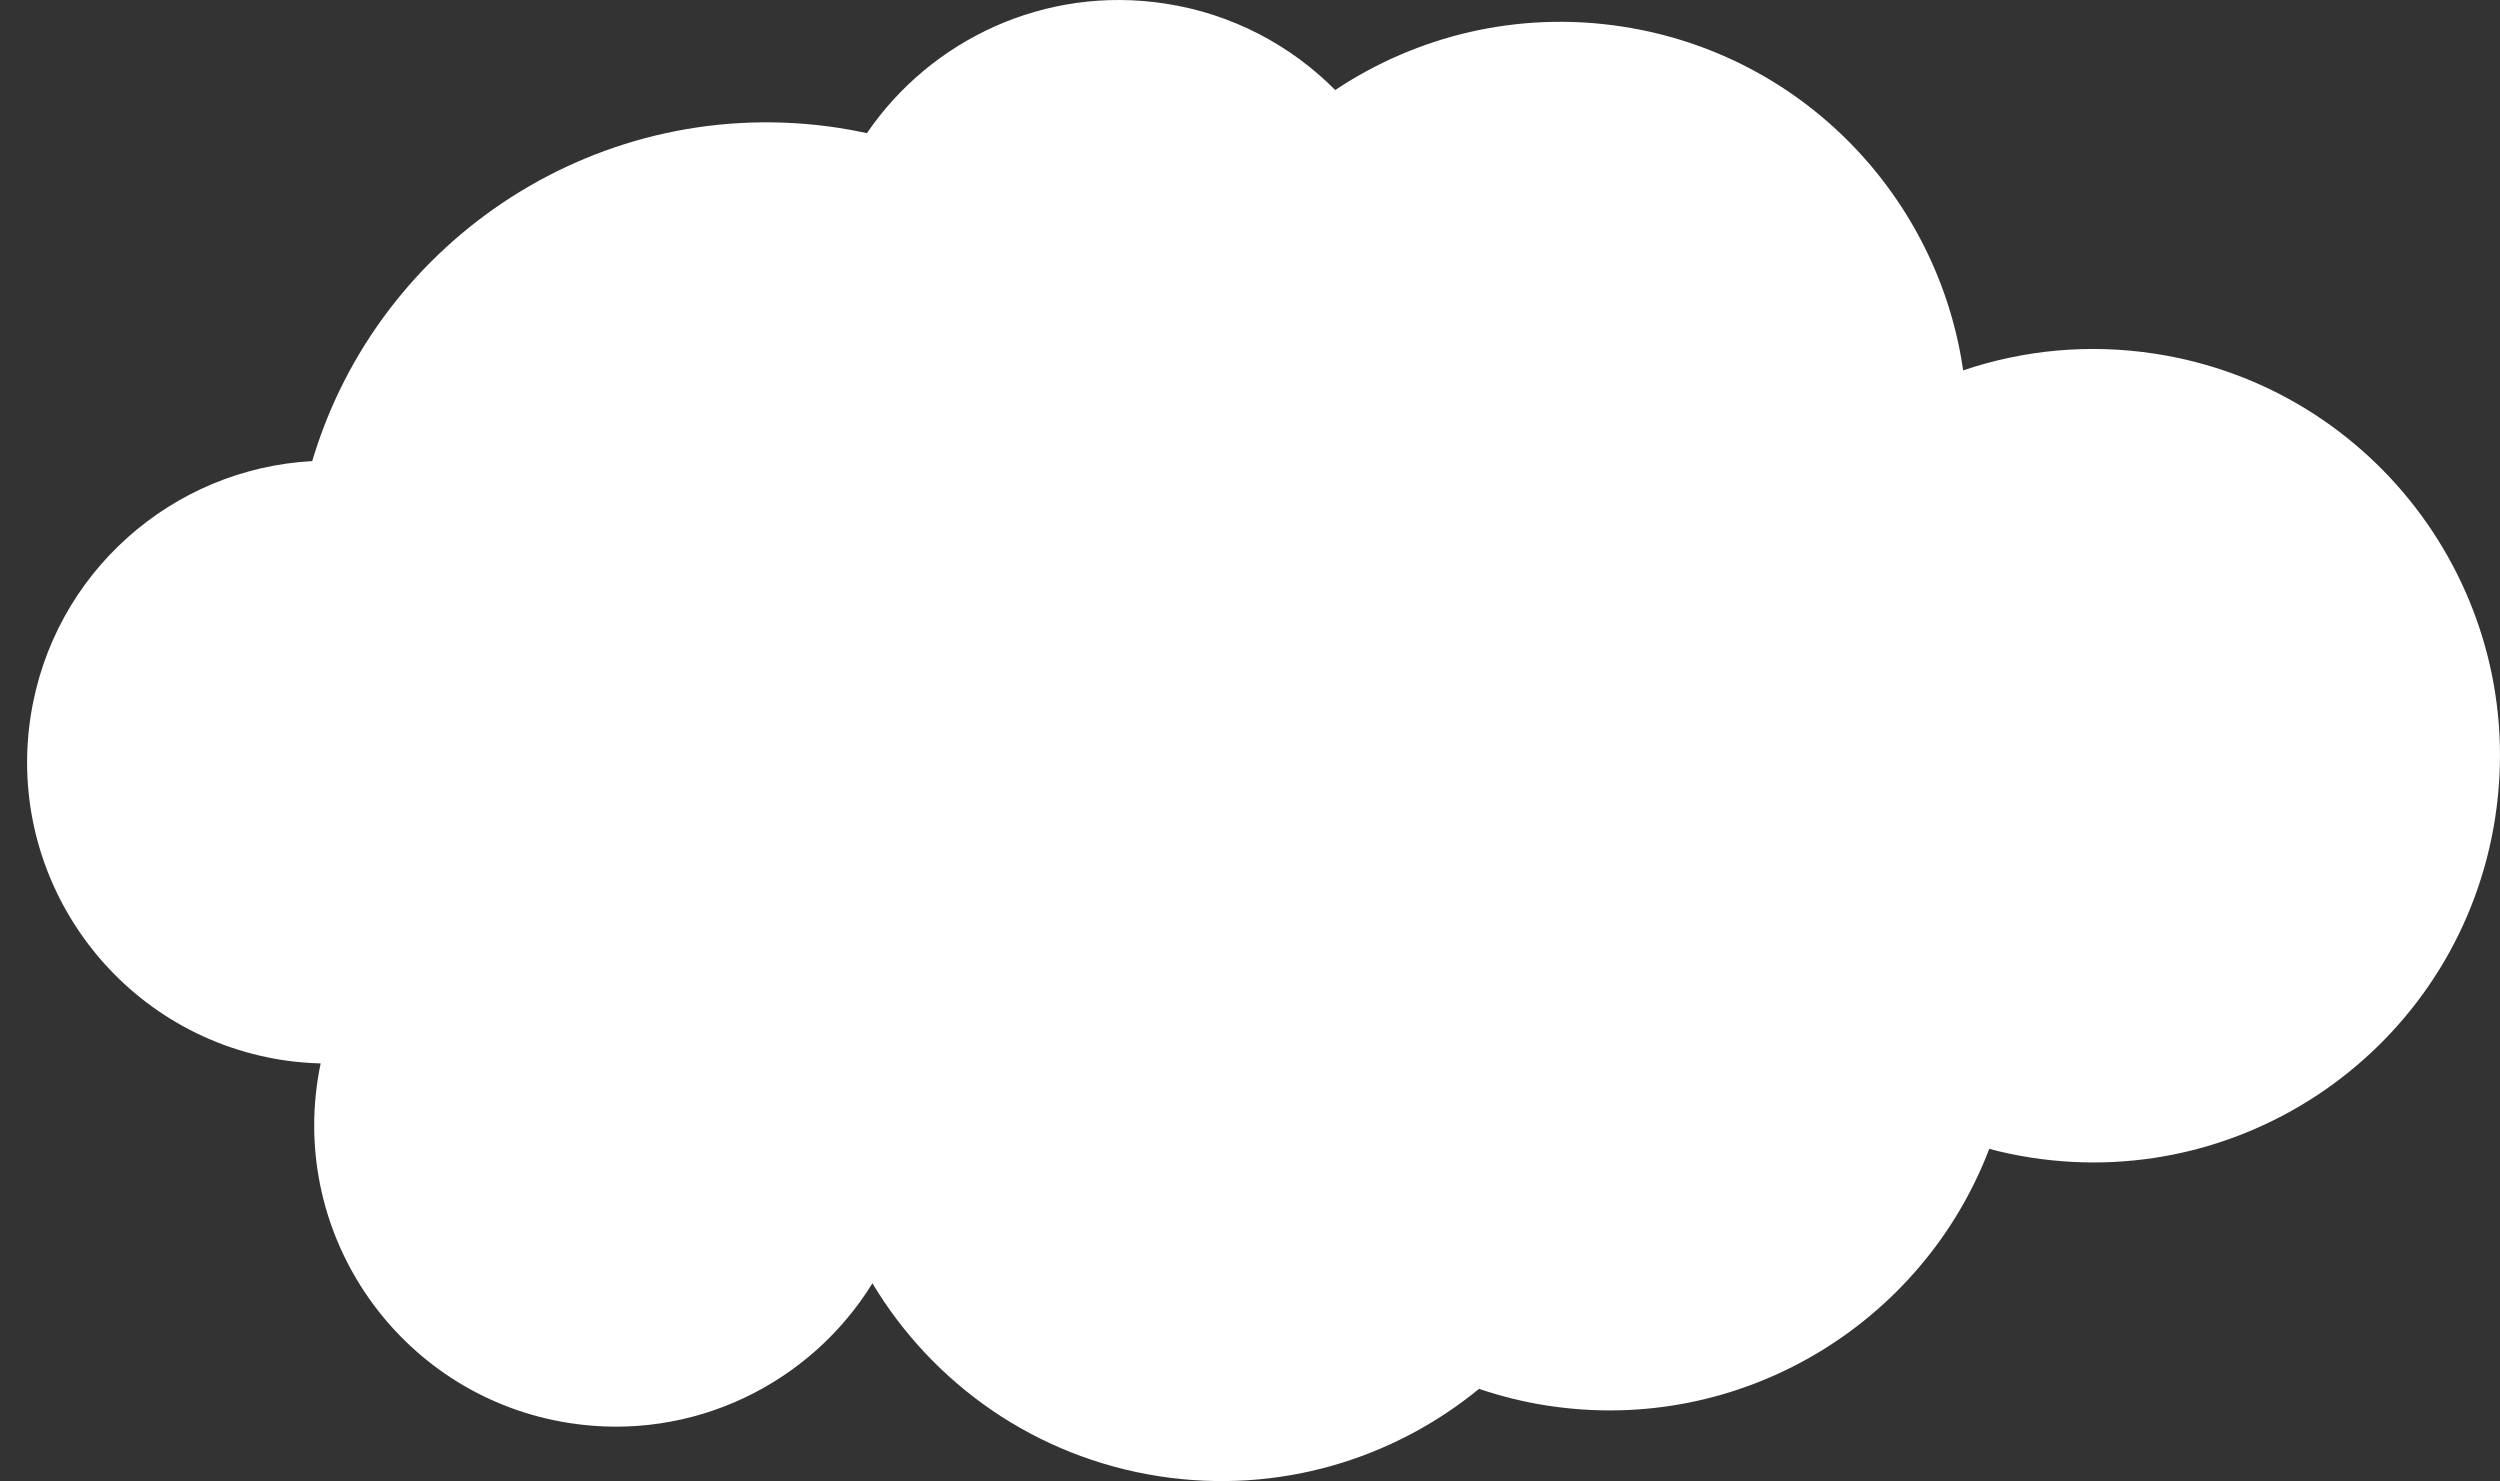 <?xml version="1.0" encoding="iso-8859-1"?>
<!-- Generator: Adobe Illustrator 21.1.0, SVG Export Plug-In . SVG Version: 6.00 Build 0)  -->
<svg version="1.1" id="&#x5716;&#x5C64;_1" xmlns="http://www.w3.org/2000/svg" xmlns:xlink="http://www.w3.org/1999/xlink" x="0px"
	 y="0px" viewBox="0 0 247.606 146.689" style="enable-background:new 0 0 247.606 146.689;" xml:space="preserve">
<rect x="0" y="0" width="247.606" height="146.689" fill="#333333" stroke="none"/>
<g>
	<path style="fill:#FFFFFF;" d="M213.438,35.033c-6.607-1.015-13.08-0.353-19.002,1.651c-2.464-17.085-15.807-31.292-33.753-34.051
		c-10.341-1.589-20.366,0.907-28.438,6.283c-4.395-4.428-10.194-7.541-16.834-8.561C103.535-1.47,92.214,3.888,85.86,13.188
		c-0.915-0.197-1.839-0.375-2.776-0.52c-23.488-3.61-45.573,10.846-52.161,33.001c-13.82,0.737-25.703,11.06-27.889,25.28
		c-2.505,16.298,8.677,31.54,24.974,34.045c1.258,0.193,2.509,0.296,3.749,0.33c-0.109,0.521-0.206,1.048-0.287,1.58
		c-2.505,16.297,8.677,31.54,24.974,34.045c12.224,1.879,23.855-3.943,29.962-13.848c5.951,9.922,16.107,17.22,28.435,19.115
		c11.761,1.808,23.113-1.671,31.647-8.66c2.176,0.733,4.439,1.301,6.786,1.662c19.105,2.936,37.128-8.071,43.745-25.43
		c1.363,0.359,2.756,0.653,4.18,0.871c21.988,3.38,42.553-11.706,45.933-33.695C250.512,58.977,235.426,38.413,213.438,35.033z"/>
</g>
</svg>
